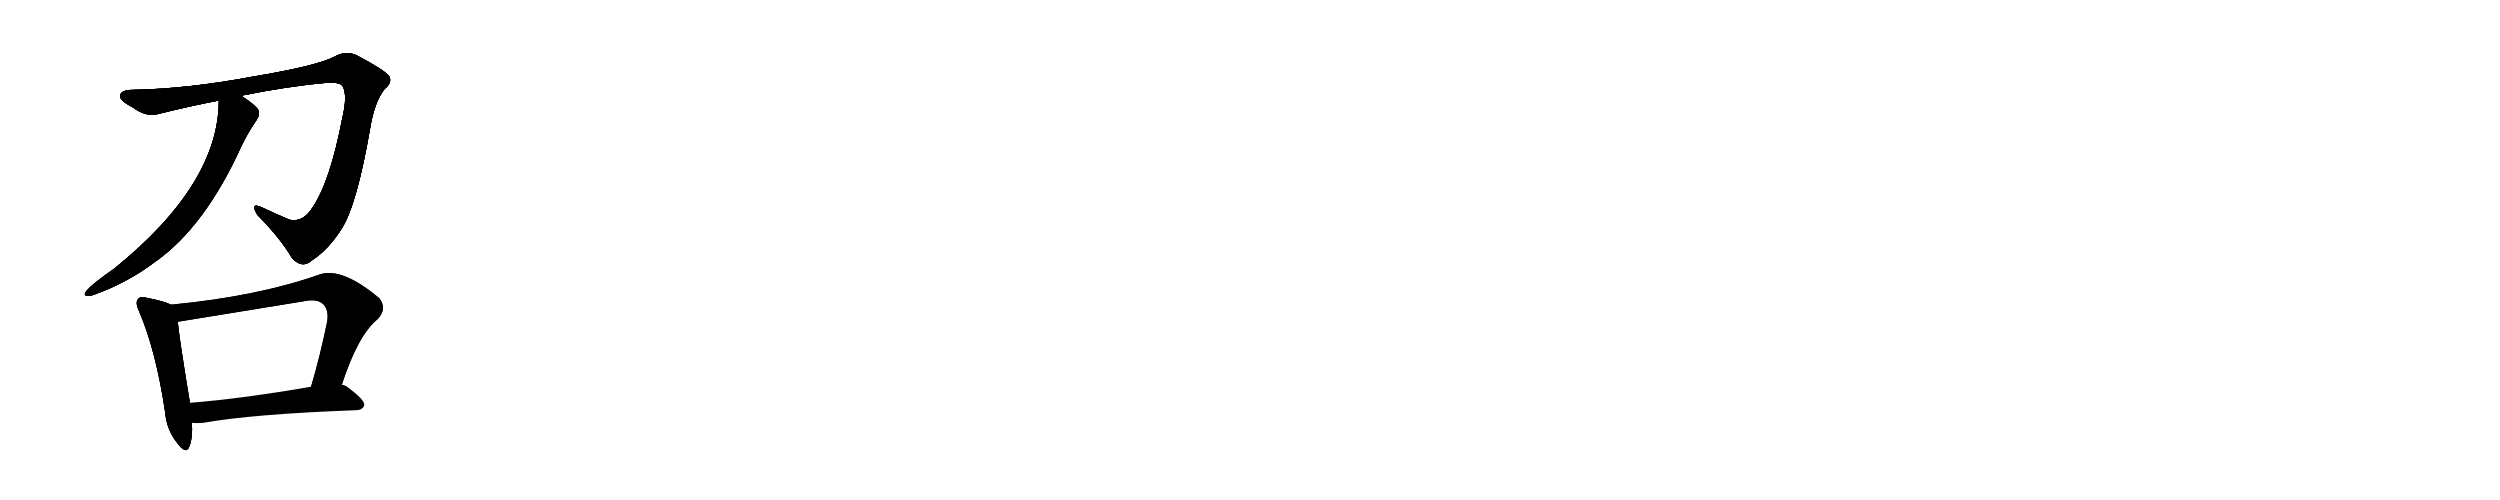 <svg version="1.1" viewBox="0 0 5120 1024" xmlns="http://www.w3.org/2000/svg">
  
  <g transform="scale(1, -1) translate(0, -900)" class="origin">
    <style type="text/css">
        .origin {display:none;}
        .hide {display:none;}
        .stroke {fill: #000000;}
        
.step1 {transform: translateX(1024px);}
.step2 {transform: translateX(2048px);}
.step3 {transform: translateX(3072px);}
.step4 {transform: translateX(4096px);}
.step5 {transform: translateX(5120px);}
.step6 {transform: translateX(6144px);}
.step7 {transform: translateX(7168px);}
.step8 {transform: translateX(8192px);}
.step9 {transform: translateX(9216px);}
.step10 {transform: translateX(10240px);}
.step11 {transform: translateX(11264px);}
.step12 {transform: translateX(12288px);}
.step13 {transform: translateX(13312px);}
.step14 {transform: translateX(14336px);}
.step15 {transform: translateX(15360px);}
.step16 {transform: translateX(16384px);}
.step17 {transform: translateX(17408px);}
.step18 {transform: translateX(18432px);}
.step19 {transform: translateX(19456px);}
.step20 {transform: translateX(20480px);}
.step21 {transform: translateX(21504px);}
.step22 {transform: translateX(22528px);}
.step23 {transform: translateX(23552px);}
.step24 {transform: translateX(24576px);}
.step25 {transform: translateX(25600px);}
.step26 {transform: translateX(26624px);}
.step27 {transform: translateX(27648px);}
.step28 {transform: translateX(28672px);}
.step29 {transform: translateX(29696px);}
    </style>

    <path d="M 494 704 Q 588 723 665 730 Q 696 733 702 723 Q 712 704 701 658 Q 676 528 640 475 Q 621 444 593 450 Q 562 463 535 476 Q 511 486 527 460 Q 575 411 597 373 Q 618 348 639 367 Q 673 389 700 432 Q 731 481 758 637 Q 767 692 788 718 Q 804 731 797 744 Q 787 757 730 787 Q 708 797 685 784 Q 649 765 517 743 Q 384 718 271 716 Q 249 716 246 705 Q 243 695 272 680 Q 300 659 326 667 Q 390 683 448 694 L 494 704 Z" fill="lightgray"/>
    <path d="M 448 694 Q 448 523 234 350 Q 165 302 175 295 Q 182 292 194 297 Q 261 321 318 364 Q 420 436 495 602 Q 508 629 526 655 Q 533 665 529 675 Q 523 685 494 704 C 469 721 449 724 448 694 Z" fill="lightgray"/>
    <path d="M 350 276 Q 337 283 301 290 Q 288 294 283 288 Q 276 281 285 262 Q 319 183 338 57 Q 341 20 362 -6 Q 381 -33 388 -14 Q 395 4 393 34 L 389 75 Q 368 202 364 241 C 361 271 361 272 350 276 Z" fill="lightgray"/>
    <path d="M 700 112 Q 733 214 774 247 Q 793 268 777 289 Q 701 353 655 338 Q 528 293 350 276 C 320 273 334 236 364 241 Q 365 241 622 283 Q 650 289 662 277 Q 674 265 670 241 Q 655 168 637 108 C 629 79 690 84 700 112 Z" fill="lightgray"/>
    <path d="M 393 34 Q 403 33 416 34 Q 516 52 731 60 Q 744 61 746 71 Q 747 81 712 107 Q 708 111 700 112 L 637 108 Q 499 84 389 75 C 359 72 363 35 393 34 Z" fill="lightgray"/></g>
<g transform="scale(1, -1) translate(0, -900)">
    <style type="text/css">
        .origin {display:none;}
        .hide {display:none;}
        .stroke {fill: #000000;}
        
.step1 {transform: translateX(1024px);}
.step2 {transform: translateX(2048px);}
.step3 {transform: translateX(3072px);}
.step4 {transform: translateX(4096px);}
.step5 {transform: translateX(5120px);}
.step6 {transform: translateX(6144px);}
.step7 {transform: translateX(7168px);}
.step8 {transform: translateX(8192px);}
.step9 {transform: translateX(9216px);}
.step10 {transform: translateX(10240px);}
.step11 {transform: translateX(11264px);}
.step12 {transform: translateX(12288px);}
.step13 {transform: translateX(13312px);}
.step14 {transform: translateX(14336px);}
.step15 {transform: translateX(15360px);}
.step16 {transform: translateX(16384px);}
.step17 {transform: translateX(17408px);}
.step18 {transform: translateX(18432px);}
.step19 {transform: translateX(19456px);}
.step20 {transform: translateX(20480px);}
.step21 {transform: translateX(21504px);}
.step22 {transform: translateX(22528px);}
.step23 {transform: translateX(23552px);}
.step24 {transform: translateX(24576px);}
.step25 {transform: translateX(25600px);}
.step26 {transform: translateX(26624px);}
.step27 {transform: translateX(27648px);}
.step28 {transform: translateX(28672px);}
.step29 {transform: translateX(29696px);}
    </style>

    <path d="M 494 704 Q 588 723 665 730 Q 696 733 702 723 Q 712 704 701 658 Q 676 528 640 475 Q 621 444 593 450 Q 562 463 535 476 Q 511 486 527 460 Q 575 411 597 373 Q 618 348 639 367 Q 673 389 700 432 Q 731 481 758 637 Q 767 692 788 718 Q 804 731 797 744 Q 787 757 730 787 Q 708 797 685 784 Q 649 765 517 743 Q 384 718 271 716 Q 249 716 246 705 Q 243 695 272 680 Q 300 659 326 667 Q 390 683 448 694 L 494 704 Z" fill="lightgray" class="stroke step0"/>
    <path d="M 448 694 Q 448 523 234 350 Q 165 302 175 295 Q 182 292 194 297 Q 261 321 318 364 Q 420 436 495 602 Q 508 629 526 655 Q 533 665 529 675 Q 523 685 494 704 C 469 721 449 724 448 694 Z" fill="lightgray" class="hide"/>
    <path d="M 350 276 Q 337 283 301 290 Q 288 294 283 288 Q 276 281 285 262 Q 319 183 338 57 Q 341 20 362 -6 Q 381 -33 388 -14 Q 395 4 393 34 L 389 75 Q 368 202 364 241 C 361 271 361 272 350 276 Z" fill="lightgray" class="hide"/>
    <path d="M 700 112 Q 733 214 774 247 Q 793 268 777 289 Q 701 353 655 338 Q 528 293 350 276 C 320 273 334 236 364 241 Q 365 241 622 283 Q 650 289 662 277 Q 674 265 670 241 Q 655 168 637 108 C 629 79 690 84 700 112 Z" fill="lightgray" class="hide"/>
    <path d="M 393 34 Q 403 33 416 34 Q 516 52 731 60 Q 744 61 746 71 Q 747 81 712 107 Q 708 111 700 112 L 637 108 Q 499 84 389 75 C 359 72 363 35 393 34 Z" fill="lightgray" class="hide"/></g><g transform="scale(1, -1) translate(0, -900)">
    <style type="text/css">
        .origin {display:none;}
        .hide {display:none;}
        .stroke {fill: #000000;}
        
.step1 {transform: translateX(1024px);}
.step2 {transform: translateX(2048px);}
.step3 {transform: translateX(3072px);}
.step4 {transform: translateX(4096px);}
.step5 {transform: translateX(5120px);}
.step6 {transform: translateX(6144px);}
.step7 {transform: translateX(7168px);}
.step8 {transform: translateX(8192px);}
.step9 {transform: translateX(9216px);}
.step10 {transform: translateX(10240px);}
.step11 {transform: translateX(11264px);}
.step12 {transform: translateX(12288px);}
.step13 {transform: translateX(13312px);}
.step14 {transform: translateX(14336px);}
.step15 {transform: translateX(15360px);}
.step16 {transform: translateX(16384px);}
.step17 {transform: translateX(17408px);}
.step18 {transform: translateX(18432px);}
.step19 {transform: translateX(19456px);}
.step20 {transform: translateX(20480px);}
.step21 {transform: translateX(21504px);}
.step22 {transform: translateX(22528px);}
.step23 {transform: translateX(23552px);}
.step24 {transform: translateX(24576px);}
.step25 {transform: translateX(25600px);}
.step26 {transform: translateX(26624px);}
.step27 {transform: translateX(27648px);}
.step28 {transform: translateX(28672px);}
.step29 {transform: translateX(29696px);}
    </style>

    <path d="M 494 704 Q 588 723 665 730 Q 696 733 702 723 Q 712 704 701 658 Q 676 528 640 475 Q 621 444 593 450 Q 562 463 535 476 Q 511 486 527 460 Q 575 411 597 373 Q 618 348 639 367 Q 673 389 700 432 Q 731 481 758 637 Q 767 692 788 718 Q 804 731 797 744 Q 787 757 730 787 Q 708 797 685 784 Q 649 765 517 743 Q 384 718 271 716 Q 249 716 246 705 Q 243 695 272 680 Q 300 659 326 667 Q 390 683 448 694 L 494 704 Z" fill="lightgray" class="stroke step1"/>
    <path d="M 448 694 Q 448 523 234 350 Q 165 302 175 295 Q 182 292 194 297 Q 261 321 318 364 Q 420 436 495 602 Q 508 629 526 655 Q 533 665 529 675 Q 523 685 494 704 C 469 721 449 724 448 694 Z" fill="lightgray" class="stroke step1"/>
    <path d="M 350 276 Q 337 283 301 290 Q 288 294 283 288 Q 276 281 285 262 Q 319 183 338 57 Q 341 20 362 -6 Q 381 -33 388 -14 Q 395 4 393 34 L 389 75 Q 368 202 364 241 C 361 271 361 272 350 276 Z" fill="lightgray" class="hide"/>
    <path d="M 700 112 Q 733 214 774 247 Q 793 268 777 289 Q 701 353 655 338 Q 528 293 350 276 C 320 273 334 236 364 241 Q 365 241 622 283 Q 650 289 662 277 Q 674 265 670 241 Q 655 168 637 108 C 629 79 690 84 700 112 Z" fill="lightgray" class="hide"/>
    <path d="M 393 34 Q 403 33 416 34 Q 516 52 731 60 Q 744 61 746 71 Q 747 81 712 107 Q 708 111 700 112 L 637 108 Q 499 84 389 75 C 359 72 363 35 393 34 Z" fill="lightgray" class="hide"/></g><g transform="scale(1, -1) translate(0, -900)">
    <style type="text/css">
        .origin {display:none;}
        .hide {display:none;}
        .stroke {fill: #000000;}
        
.step1 {transform: translateX(1024px);}
.step2 {transform: translateX(2048px);}
.step3 {transform: translateX(3072px);}
.step4 {transform: translateX(4096px);}
.step5 {transform: translateX(5120px);}
.step6 {transform: translateX(6144px);}
.step7 {transform: translateX(7168px);}
.step8 {transform: translateX(8192px);}
.step9 {transform: translateX(9216px);}
.step10 {transform: translateX(10240px);}
.step11 {transform: translateX(11264px);}
.step12 {transform: translateX(12288px);}
.step13 {transform: translateX(13312px);}
.step14 {transform: translateX(14336px);}
.step15 {transform: translateX(15360px);}
.step16 {transform: translateX(16384px);}
.step17 {transform: translateX(17408px);}
.step18 {transform: translateX(18432px);}
.step19 {transform: translateX(19456px);}
.step20 {transform: translateX(20480px);}
.step21 {transform: translateX(21504px);}
.step22 {transform: translateX(22528px);}
.step23 {transform: translateX(23552px);}
.step24 {transform: translateX(24576px);}
.step25 {transform: translateX(25600px);}
.step26 {transform: translateX(26624px);}
.step27 {transform: translateX(27648px);}
.step28 {transform: translateX(28672px);}
.step29 {transform: translateX(29696px);}
    </style>

    <path d="M 494 704 Q 588 723 665 730 Q 696 733 702 723 Q 712 704 701 658 Q 676 528 640 475 Q 621 444 593 450 Q 562 463 535 476 Q 511 486 527 460 Q 575 411 597 373 Q 618 348 639 367 Q 673 389 700 432 Q 731 481 758 637 Q 767 692 788 718 Q 804 731 797 744 Q 787 757 730 787 Q 708 797 685 784 Q 649 765 517 743 Q 384 718 271 716 Q 249 716 246 705 Q 243 695 272 680 Q 300 659 326 667 Q 390 683 448 694 L 494 704 Z" fill="lightgray" class="stroke step2"/>
    <path d="M 448 694 Q 448 523 234 350 Q 165 302 175 295 Q 182 292 194 297 Q 261 321 318 364 Q 420 436 495 602 Q 508 629 526 655 Q 533 665 529 675 Q 523 685 494 704 C 469 721 449 724 448 694 Z" fill="lightgray" class="stroke step2"/>
    <path d="M 350 276 Q 337 283 301 290 Q 288 294 283 288 Q 276 281 285 262 Q 319 183 338 57 Q 341 20 362 -6 Q 381 -33 388 -14 Q 395 4 393 34 L 389 75 Q 368 202 364 241 C 361 271 361 272 350 276 Z" fill="lightgray" class="stroke step2"/>
    <path d="M 700 112 Q 733 214 774 247 Q 793 268 777 289 Q 701 353 655 338 Q 528 293 350 276 C 320 273 334 236 364 241 Q 365 241 622 283 Q 650 289 662 277 Q 674 265 670 241 Q 655 168 637 108 C 629 79 690 84 700 112 Z" fill="lightgray" class="hide"/>
    <path d="M 393 34 Q 403 33 416 34 Q 516 52 731 60 Q 744 61 746 71 Q 747 81 712 107 Q 708 111 700 112 L 637 108 Q 499 84 389 75 C 359 72 363 35 393 34 Z" fill="lightgray" class="hide"/></g><g transform="scale(1, -1) translate(0, -900)">
    <style type="text/css">
        .origin {display:none;}
        .hide {display:none;}
        .stroke {fill: #000000;}
        
.step1 {transform: translateX(1024px);}
.step2 {transform: translateX(2048px);}
.step3 {transform: translateX(3072px);}
.step4 {transform: translateX(4096px);}
.step5 {transform: translateX(5120px);}
.step6 {transform: translateX(6144px);}
.step7 {transform: translateX(7168px);}
.step8 {transform: translateX(8192px);}
.step9 {transform: translateX(9216px);}
.step10 {transform: translateX(10240px);}
.step11 {transform: translateX(11264px);}
.step12 {transform: translateX(12288px);}
.step13 {transform: translateX(13312px);}
.step14 {transform: translateX(14336px);}
.step15 {transform: translateX(15360px);}
.step16 {transform: translateX(16384px);}
.step17 {transform: translateX(17408px);}
.step18 {transform: translateX(18432px);}
.step19 {transform: translateX(19456px);}
.step20 {transform: translateX(20480px);}
.step21 {transform: translateX(21504px);}
.step22 {transform: translateX(22528px);}
.step23 {transform: translateX(23552px);}
.step24 {transform: translateX(24576px);}
.step25 {transform: translateX(25600px);}
.step26 {transform: translateX(26624px);}
.step27 {transform: translateX(27648px);}
.step28 {transform: translateX(28672px);}
.step29 {transform: translateX(29696px);}
    </style>

    <path d="M 494 704 Q 588 723 665 730 Q 696 733 702 723 Q 712 704 701 658 Q 676 528 640 475 Q 621 444 593 450 Q 562 463 535 476 Q 511 486 527 460 Q 575 411 597 373 Q 618 348 639 367 Q 673 389 700 432 Q 731 481 758 637 Q 767 692 788 718 Q 804 731 797 744 Q 787 757 730 787 Q 708 797 685 784 Q 649 765 517 743 Q 384 718 271 716 Q 249 716 246 705 Q 243 695 272 680 Q 300 659 326 667 Q 390 683 448 694 L 494 704 Z" fill="lightgray" class="stroke step3"/>
    <path d="M 448 694 Q 448 523 234 350 Q 165 302 175 295 Q 182 292 194 297 Q 261 321 318 364 Q 420 436 495 602 Q 508 629 526 655 Q 533 665 529 675 Q 523 685 494 704 C 469 721 449 724 448 694 Z" fill="lightgray" class="stroke step3"/>
    <path d="M 350 276 Q 337 283 301 290 Q 288 294 283 288 Q 276 281 285 262 Q 319 183 338 57 Q 341 20 362 -6 Q 381 -33 388 -14 Q 395 4 393 34 L 389 75 Q 368 202 364 241 C 361 271 361 272 350 276 Z" fill="lightgray" class="stroke step3"/>
    <path d="M 700 112 Q 733 214 774 247 Q 793 268 777 289 Q 701 353 655 338 Q 528 293 350 276 C 320 273 334 236 364 241 Q 365 241 622 283 Q 650 289 662 277 Q 674 265 670 241 Q 655 168 637 108 C 629 79 690 84 700 112 Z" fill="lightgray" class="stroke step3"/>
    <path d="M 393 34 Q 403 33 416 34 Q 516 52 731 60 Q 744 61 746 71 Q 747 81 712 107 Q 708 111 700 112 L 637 108 Q 499 84 389 75 C 359 72 363 35 393 34 Z" fill="lightgray" class="hide"/></g><g transform="scale(1, -1) translate(0, -900)">
    <style type="text/css">
        .origin {display:none;}
        .hide {display:none;}
        .stroke {fill: #000000;}
        
.step1 {transform: translateX(1024px);}
.step2 {transform: translateX(2048px);}
.step3 {transform: translateX(3072px);}
.step4 {transform: translateX(4096px);}
.step5 {transform: translateX(5120px);}
.step6 {transform: translateX(6144px);}
.step7 {transform: translateX(7168px);}
.step8 {transform: translateX(8192px);}
.step9 {transform: translateX(9216px);}
.step10 {transform: translateX(10240px);}
.step11 {transform: translateX(11264px);}
.step12 {transform: translateX(12288px);}
.step13 {transform: translateX(13312px);}
.step14 {transform: translateX(14336px);}
.step15 {transform: translateX(15360px);}
.step16 {transform: translateX(16384px);}
.step17 {transform: translateX(17408px);}
.step18 {transform: translateX(18432px);}
.step19 {transform: translateX(19456px);}
.step20 {transform: translateX(20480px);}
.step21 {transform: translateX(21504px);}
.step22 {transform: translateX(22528px);}
.step23 {transform: translateX(23552px);}
.step24 {transform: translateX(24576px);}
.step25 {transform: translateX(25600px);}
.step26 {transform: translateX(26624px);}
.step27 {transform: translateX(27648px);}
.step28 {transform: translateX(28672px);}
.step29 {transform: translateX(29696px);}
    </style>

    <path d="M 494 704 Q 588 723 665 730 Q 696 733 702 723 Q 712 704 701 658 Q 676 528 640 475 Q 621 444 593 450 Q 562 463 535 476 Q 511 486 527 460 Q 575 411 597 373 Q 618 348 639 367 Q 673 389 700 432 Q 731 481 758 637 Q 767 692 788 718 Q 804 731 797 744 Q 787 757 730 787 Q 708 797 685 784 Q 649 765 517 743 Q 384 718 271 716 Q 249 716 246 705 Q 243 695 272 680 Q 300 659 326 667 Q 390 683 448 694 L 494 704 Z" fill="lightgray" class="stroke step4"/>
    <path d="M 448 694 Q 448 523 234 350 Q 165 302 175 295 Q 182 292 194 297 Q 261 321 318 364 Q 420 436 495 602 Q 508 629 526 655 Q 533 665 529 675 Q 523 685 494 704 C 469 721 449 724 448 694 Z" fill="lightgray" class="stroke step4"/>
    <path d="M 350 276 Q 337 283 301 290 Q 288 294 283 288 Q 276 281 285 262 Q 319 183 338 57 Q 341 20 362 -6 Q 381 -33 388 -14 Q 395 4 393 34 L 389 75 Q 368 202 364 241 C 361 271 361 272 350 276 Z" fill="lightgray" class="stroke step4"/>
    <path d="M 700 112 Q 733 214 774 247 Q 793 268 777 289 Q 701 353 655 338 Q 528 293 350 276 C 320 273 334 236 364 241 Q 365 241 622 283 Q 650 289 662 277 Q 674 265 670 241 Q 655 168 637 108 C 629 79 690 84 700 112 Z" fill="lightgray" class="stroke step4"/>
    <path d="M 393 34 Q 403 33 416 34 Q 516 52 731 60 Q 744 61 746 71 Q 747 81 712 107 Q 708 111 700 112 L 637 108 Q 499 84 389 75 C 359 72 363 35 393 34 Z" fill="lightgray" class="stroke step4"/></g></svg>